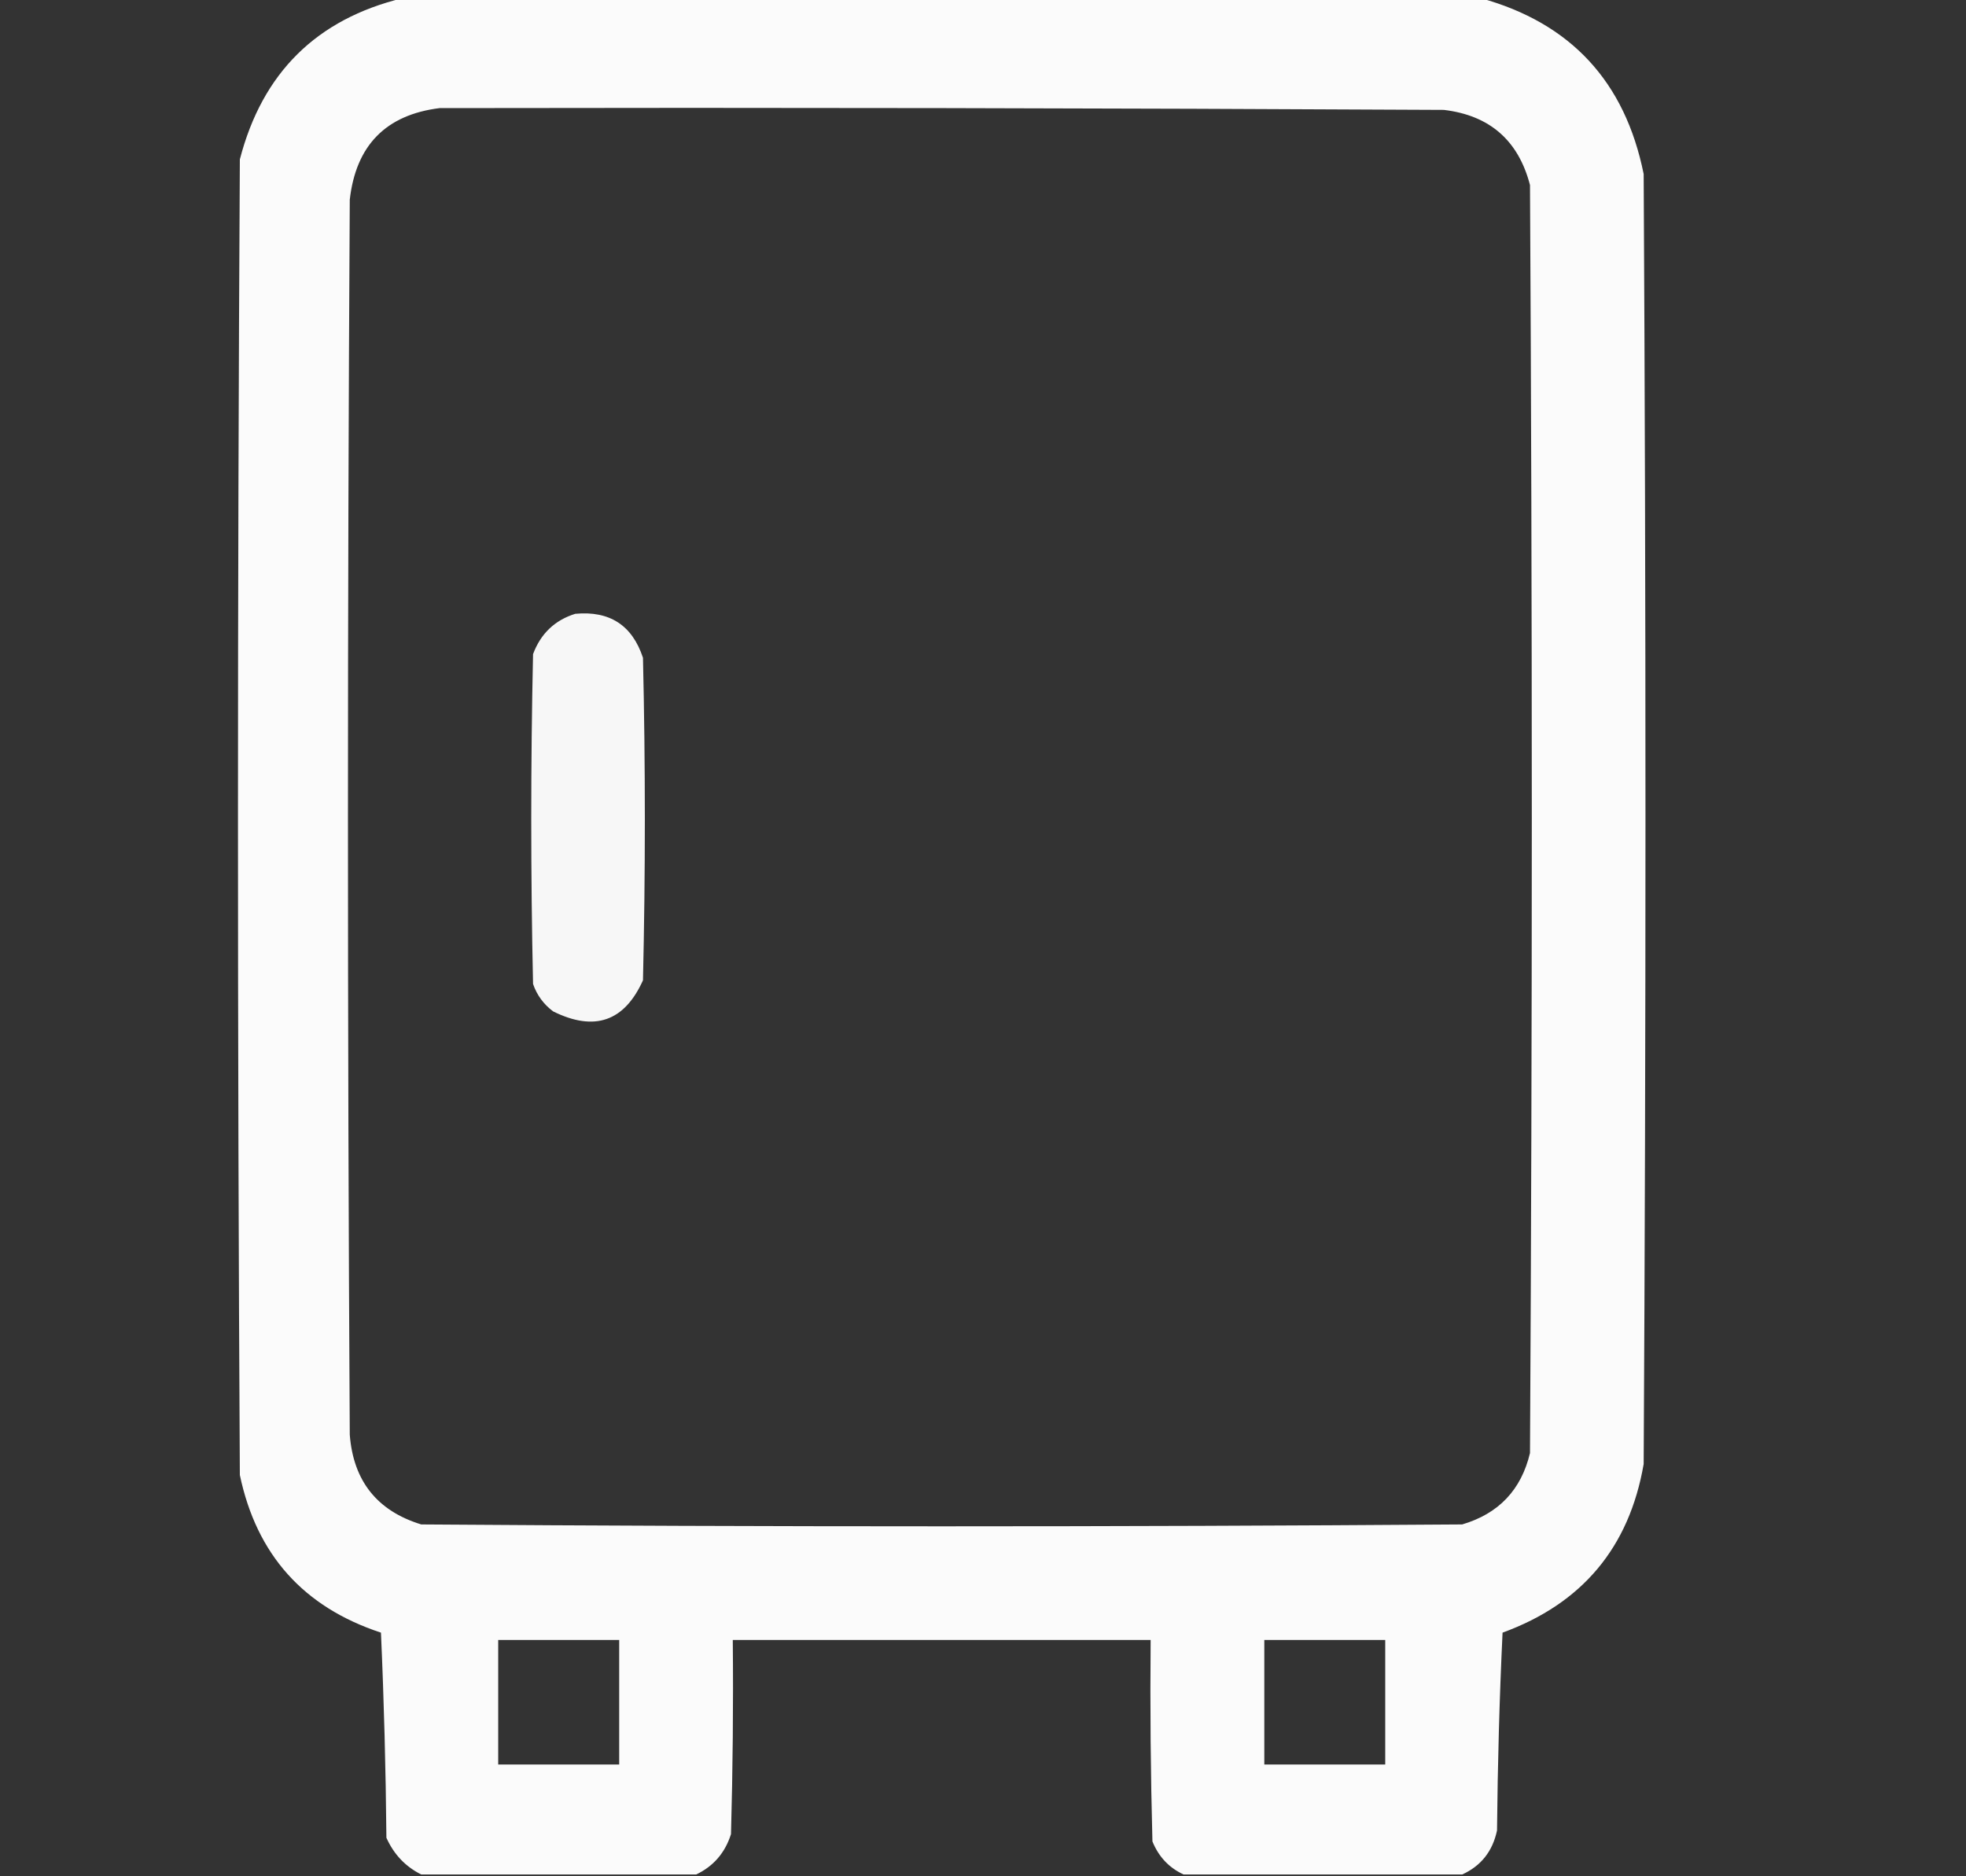 <svg width="22" height="21" viewBox="0 0 22 21" fill="none" xmlns="http://www.w3.org/2000/svg">
<rect x="0" y="0" width="22" height="21" fill="#333333" stroke="none"/>
<g clip-path="url(#clip0_11_2216)">
<path opacity="0.98" fill-rule="evenodd" clip-rule="evenodd" d="M4.509 -0.021C8.528 -0.021 12.548 -0.021 16.567 -0.021C17.577 0.257 18.185 0.914 18.393 1.948C18.42 6.761 18.42 11.573 18.393 16.386C18.232 17.319 17.705 17.948 16.814 18.273C16.779 19.01 16.759 19.749 16.752 20.487C16.703 20.72 16.573 20.884 16.362 20.98C15.323 20.98 14.284 20.98 13.245 20.98C13.082 20.905 12.966 20.782 12.896 20.61C12.876 19.858 12.869 19.107 12.876 18.355C11.317 18.355 9.759 18.355 8.2 18.355C8.207 19.079 8.2 19.804 8.18 20.528C8.114 20.737 7.984 20.888 7.79 20.98C6.765 20.98 5.739 20.98 4.714 20.98C4.538 20.892 4.408 20.756 4.324 20.569C4.317 19.803 4.297 19.038 4.263 18.273C3.397 17.988 2.871 17.4 2.684 16.509C2.656 11.601 2.656 6.692 2.684 1.784C2.935 0.815 3.543 0.213 4.509 -0.021ZM4.919 1.21C8.665 1.203 12.411 1.21 16.157 1.23C16.669 1.291 16.991 1.571 17.121 2.071C17.148 6.802 17.148 11.532 17.121 16.263C17.023 16.675 16.77 16.942 16.362 17.062C12.479 17.09 8.597 17.09 4.714 17.062C4.221 16.911 3.954 16.576 3.914 16.058C3.887 11.45 3.887 6.843 3.914 2.235C3.983 1.627 4.318 1.285 4.919 1.21ZM5.575 18.355C6.026 18.355 6.478 18.355 6.929 18.355C6.929 18.819 6.929 19.284 6.929 19.749C6.478 19.749 6.026 19.749 5.575 19.749C5.575 19.284 5.575 18.819 5.575 18.355ZM14.148 18.355C14.599 18.355 15.05 18.355 15.501 18.355C15.501 18.819 15.501 19.284 15.501 19.749C15.05 19.749 14.599 19.749 14.148 19.749C14.148 19.284 14.148 18.819 14.148 18.355Z" fill="white"/>
<path opacity="0.958" fill-rule="evenodd" clip-rule="evenodd" d="M6.437 6.87C6.822 6.834 7.075 6.998 7.195 7.362C7.223 8.566 7.223 9.769 7.195 10.972C6.987 11.433 6.653 11.549 6.19 11.32C6.084 11.241 6.008 11.138 5.965 11.013C5.938 9.782 5.938 8.552 5.965 7.321C6.051 7.091 6.209 6.941 6.437 6.87Z" fill="white"/>
</g>
<defs>
<clipPath id="clip0_11_2216">
<rect width="21" height="21" fill="white" transform="translate(0.059)"/>
</clipPath>
</defs>
</svg>
